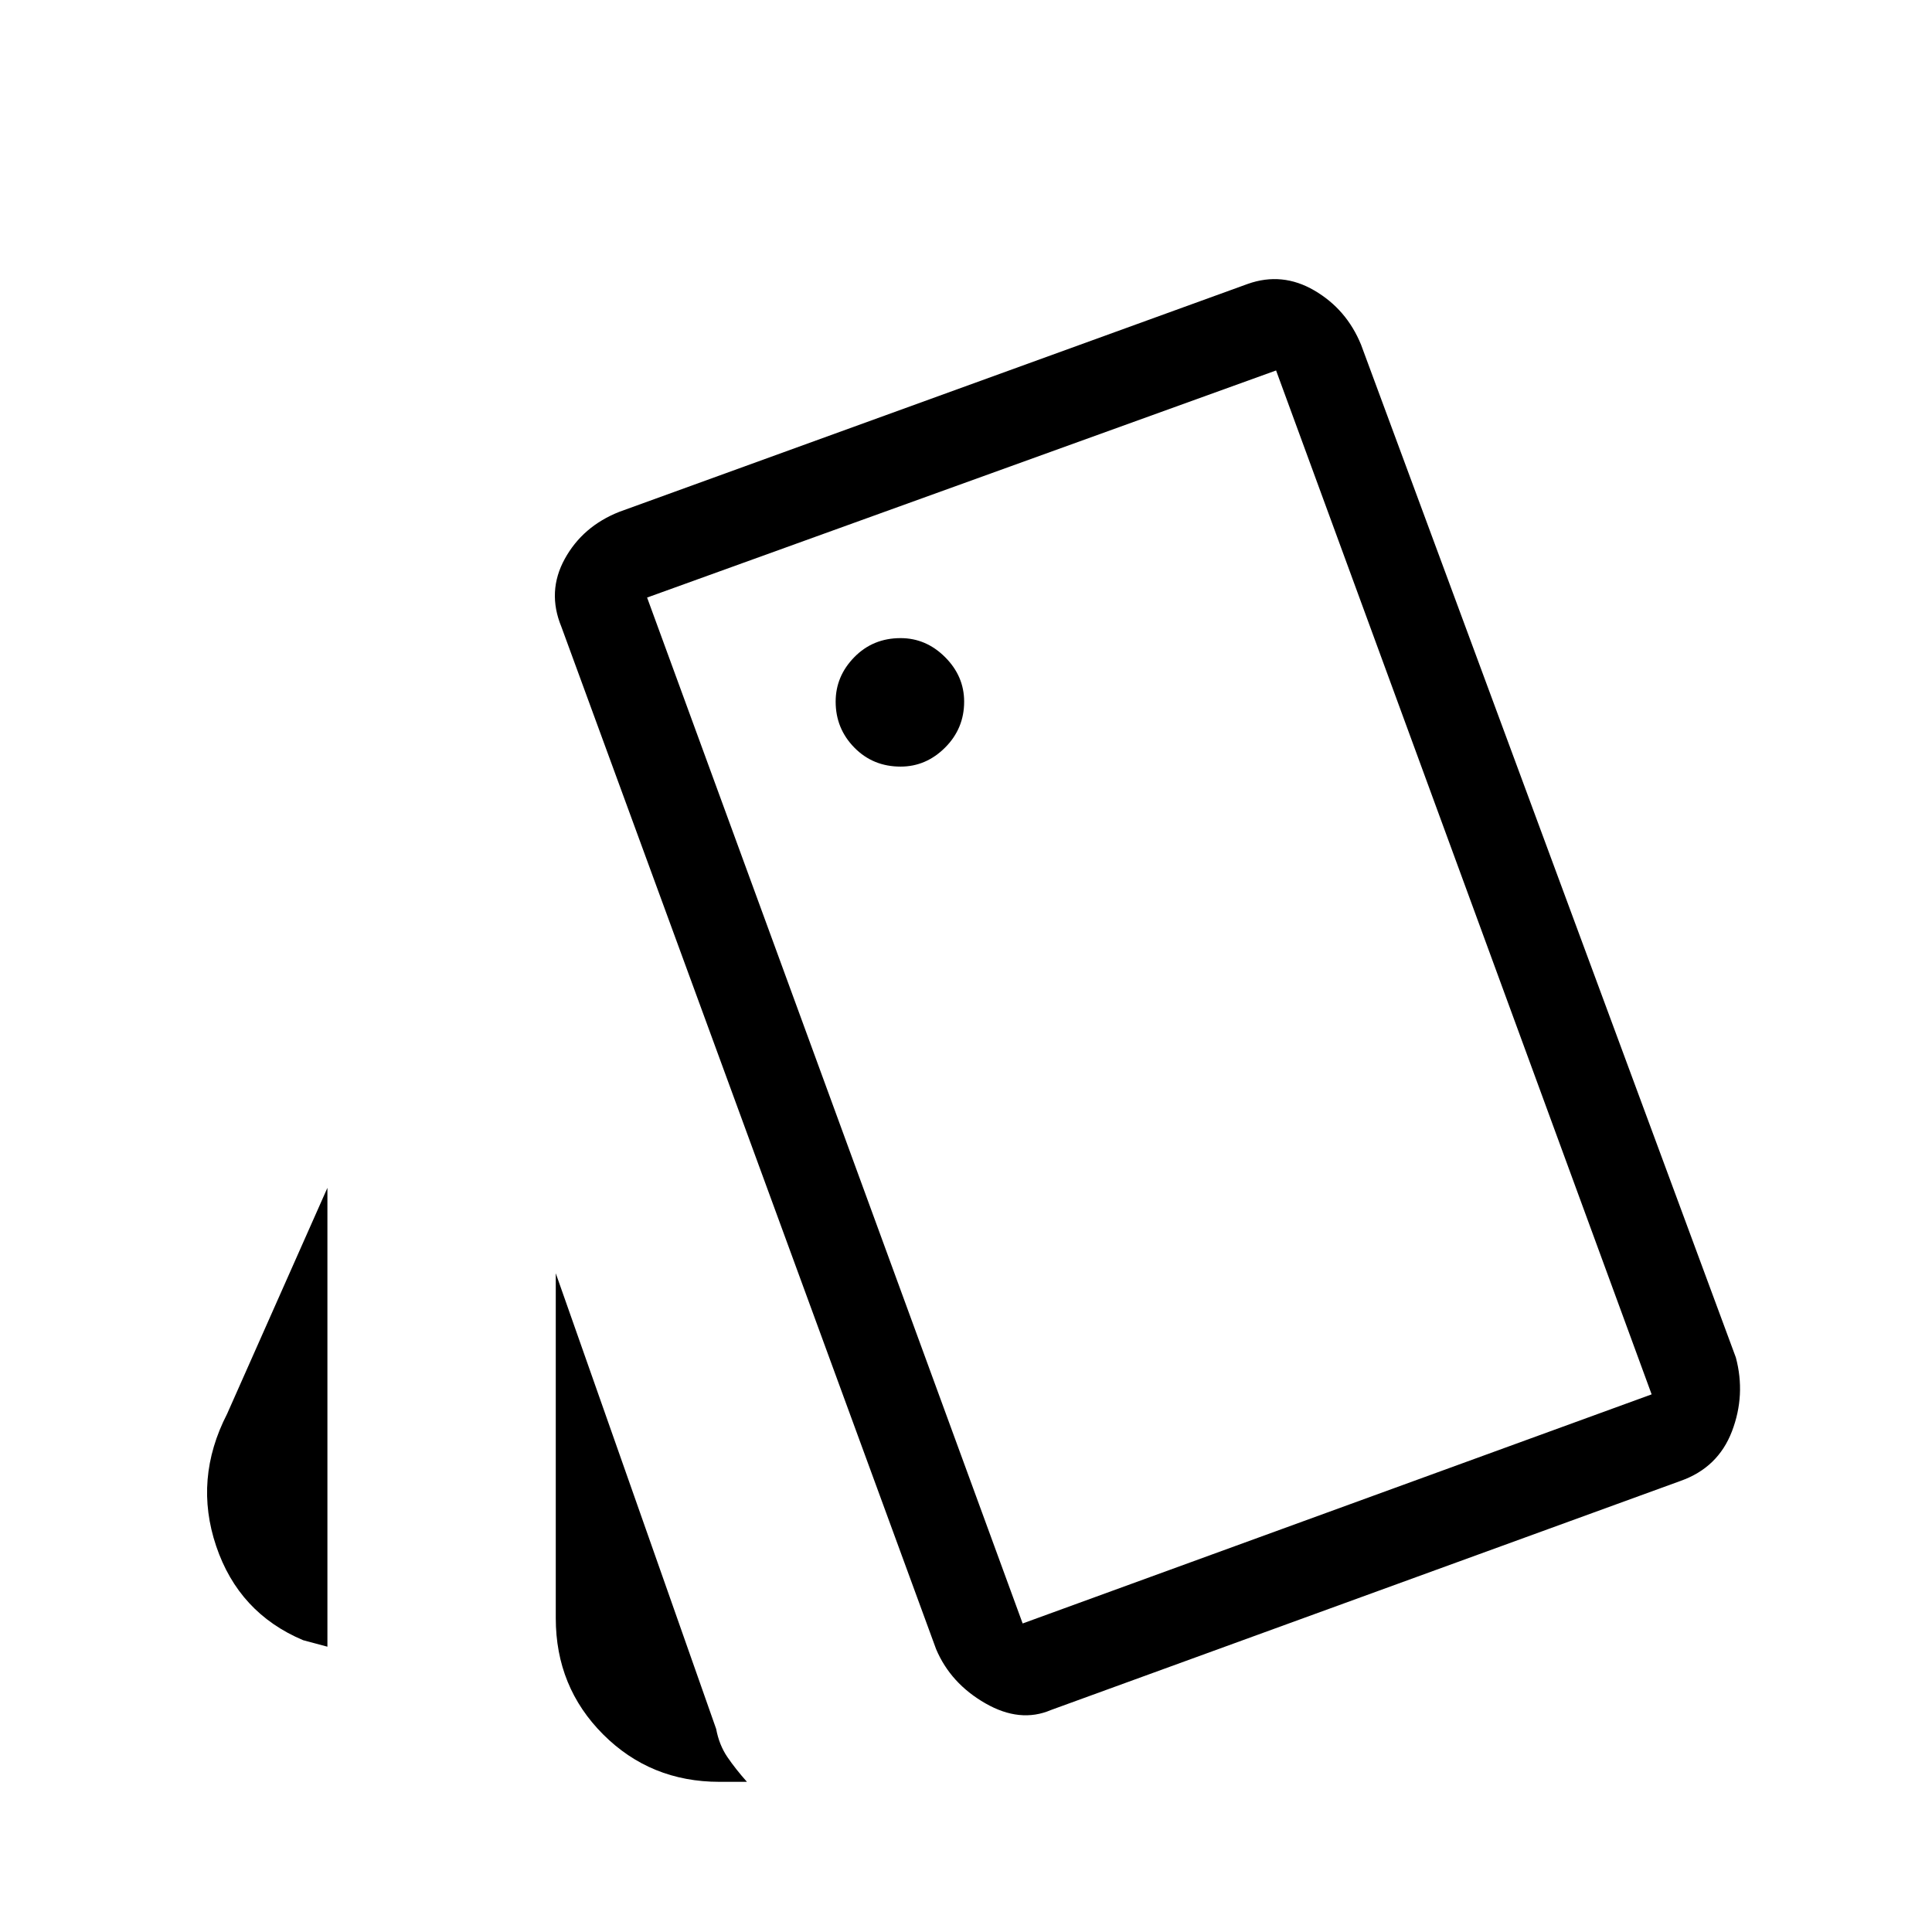 <svg xmlns="http://www.w3.org/2000/svg" height="48" viewBox="0 -960 960 960" width="48"><path d="M162.69-141.77 150.62-145q-32-13.5-43.21-46.77-11.22-33.27 5.44-65.69l49.84-112.31v228Zm194.77 67.15q-34.19 0-57.75-23.55-23.55-23.56-23.55-57.75v-171.39l79.69 226.39q1.5 8 5.59 14 4.1 6 9.71 12.3h-13.69Zm164.77-35.69q-15.38 6.58-32.63-3.33-17.25-9.9-24.45-26.9L278.92-648.62q-7.19-17.49 1.72-33.69 8.9-16.19 27.13-23.38L620-818.92q17.12-6.08 33.11 3.27 16 9.34 23.2 26.96l186.23 503.23q4.96 18.61-1.94 36.67-6.91 18.06-25.52 24.64L522.23-110.31ZM447.5-579.08q12.65 0 22.12-9.46 9.46-9.46 9.46-22.81 0-12.65-9.46-22.11-9.47-9.46-22.12-9.46-13.73 0-23 9.46t-9.27 22.11q0 13.35 9.27 22.81 9.27 9.46 23 9.46Zm60.65 425.77 312.54-113.84-186.61-508.77-312.54 112.84 186.61 509.77ZM321.54-663.08l312.54-112.84-312.54 112.84Z"/></svg>